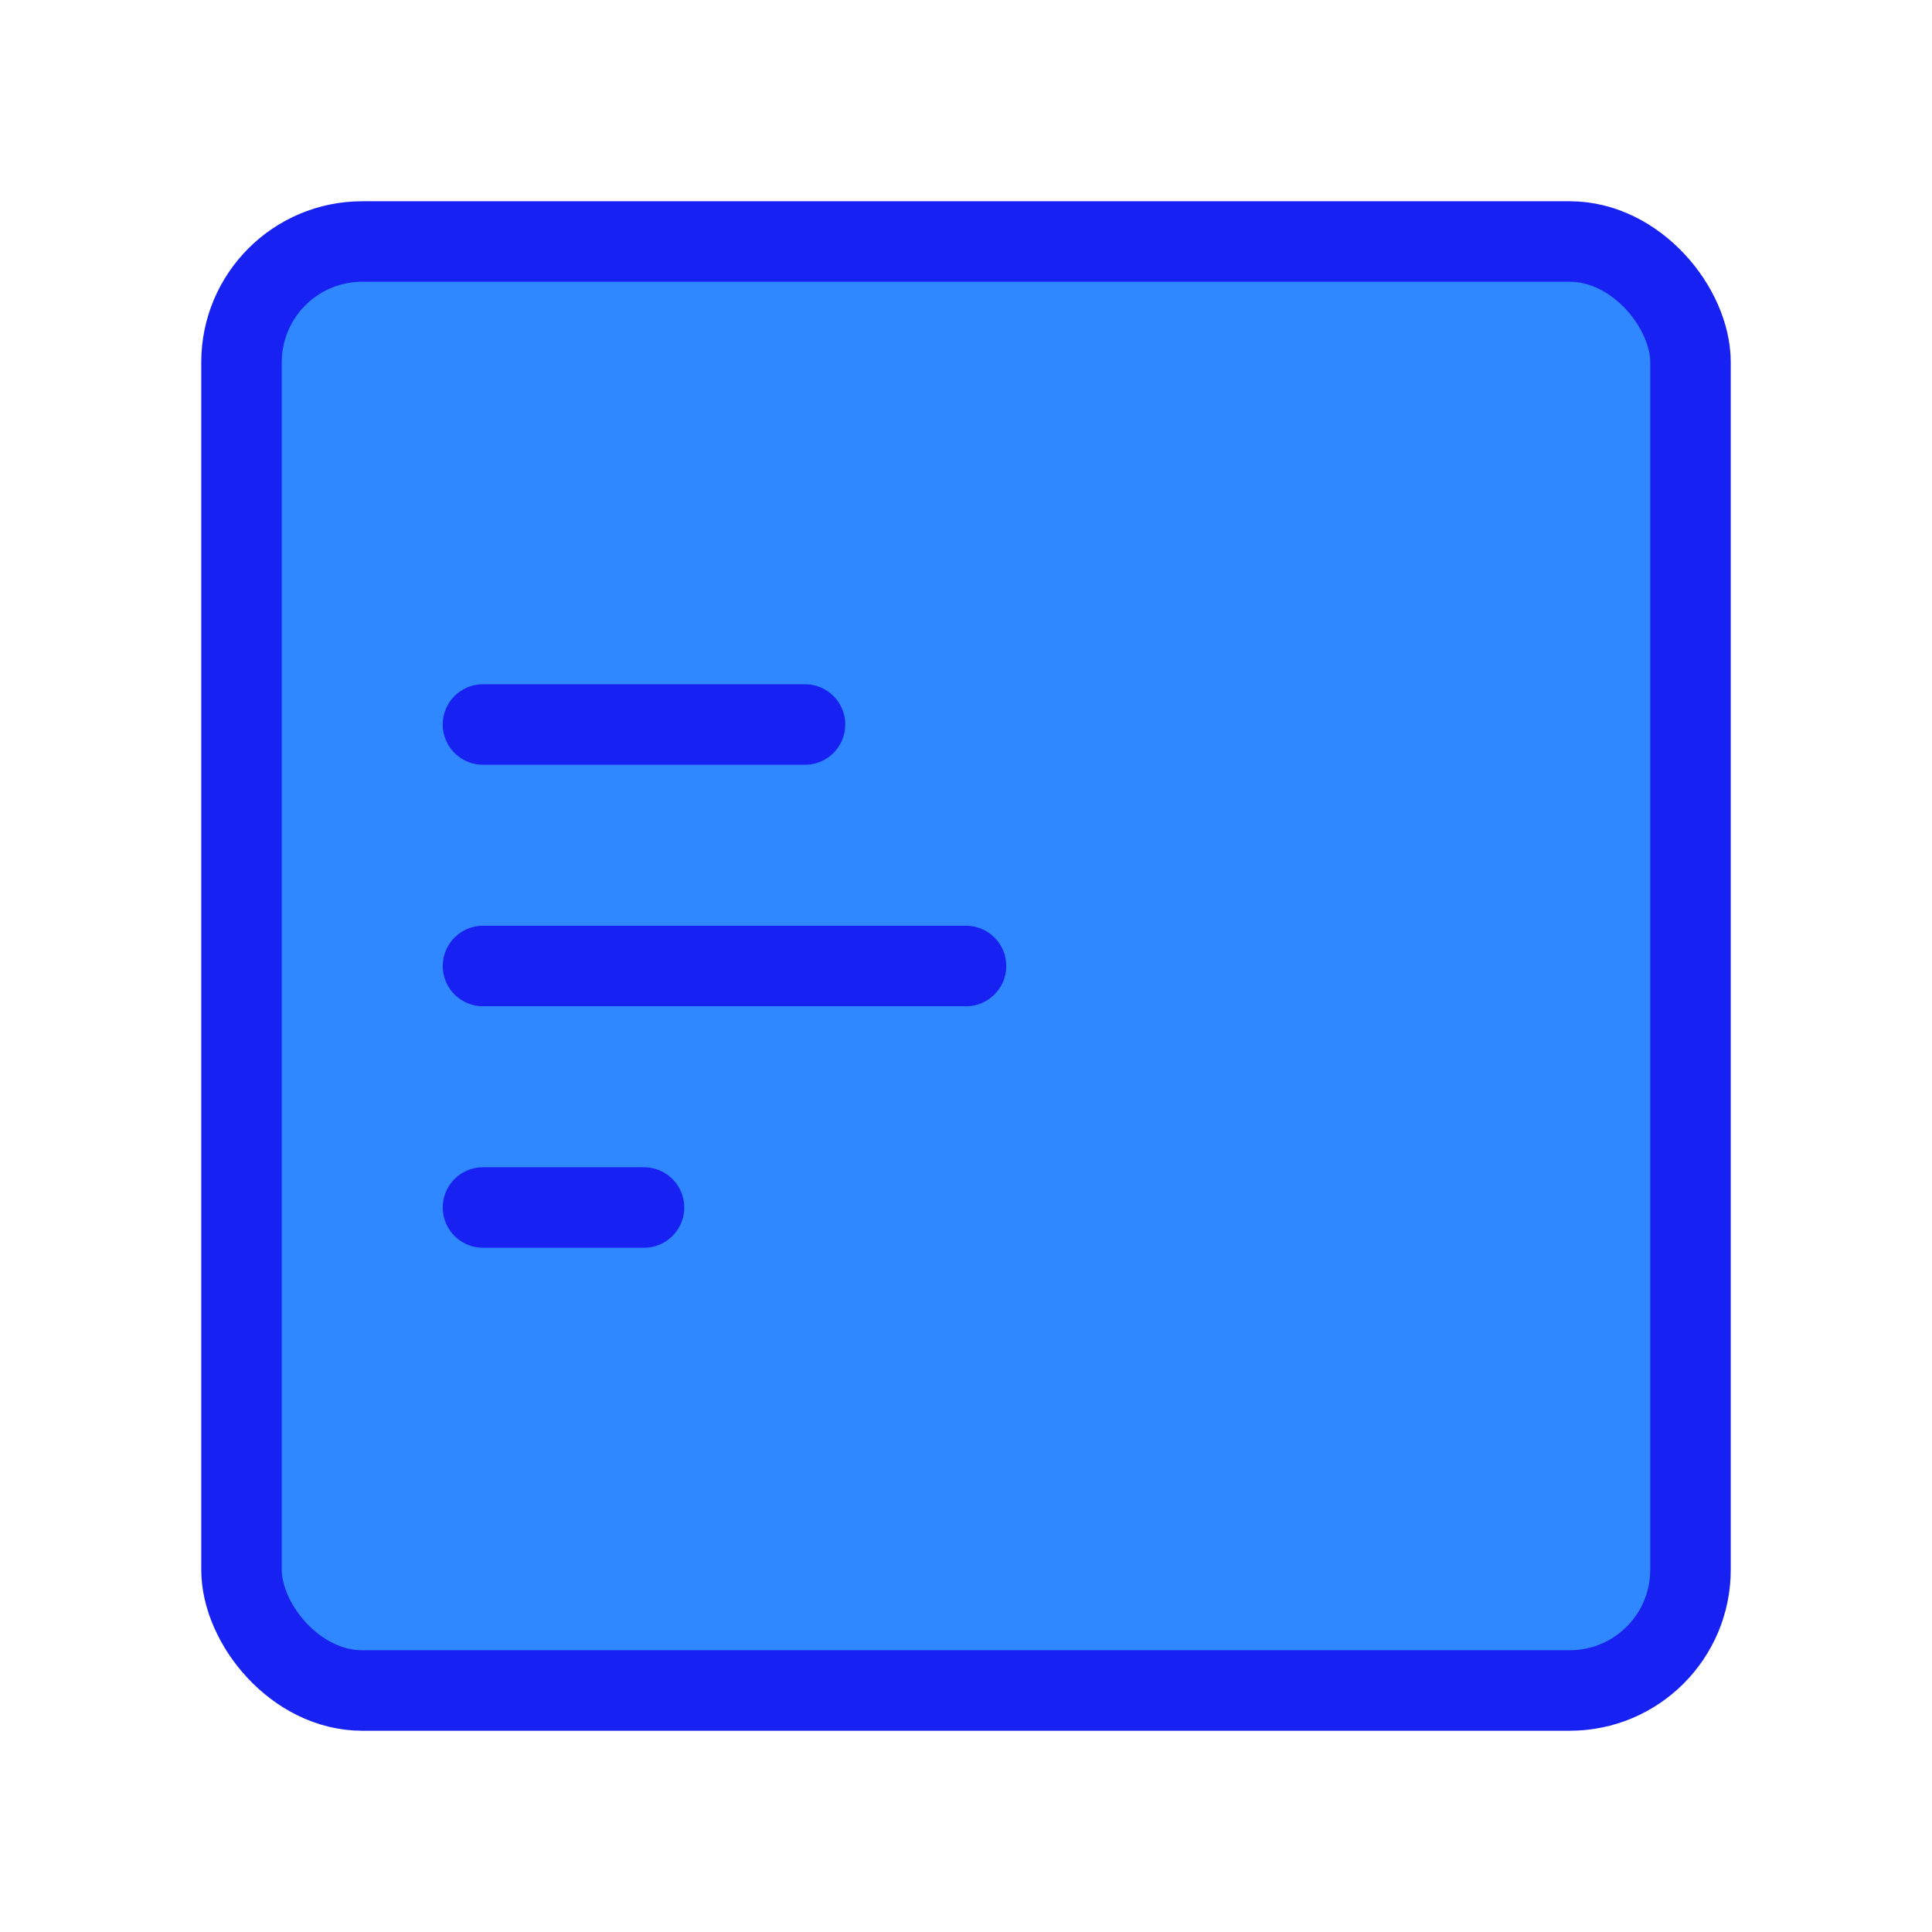 <?xml version="1.0" encoding="UTF-8"?><svg width="24" height="24" viewBox="0 0 48 48" fill="none" xmlns="http://www.w3.org/2000/svg"><rect x="6" y="6" width="36" height="36" rx="3" fill="#2F88FF" stroke="#1721F1" stroke-width="2" stroke-linecap="round" stroke-linejoin="round"/><path d="M12 30H16" stroke="#1721F1" stroke-width="2" stroke-linecap="round"/><path d="M12 24H24" stroke="#1721F1" stroke-width="2" stroke-linecap="round"/><path d="M12 18H20" stroke="#1721F1" stroke-width="2" stroke-linecap="round"/></svg>